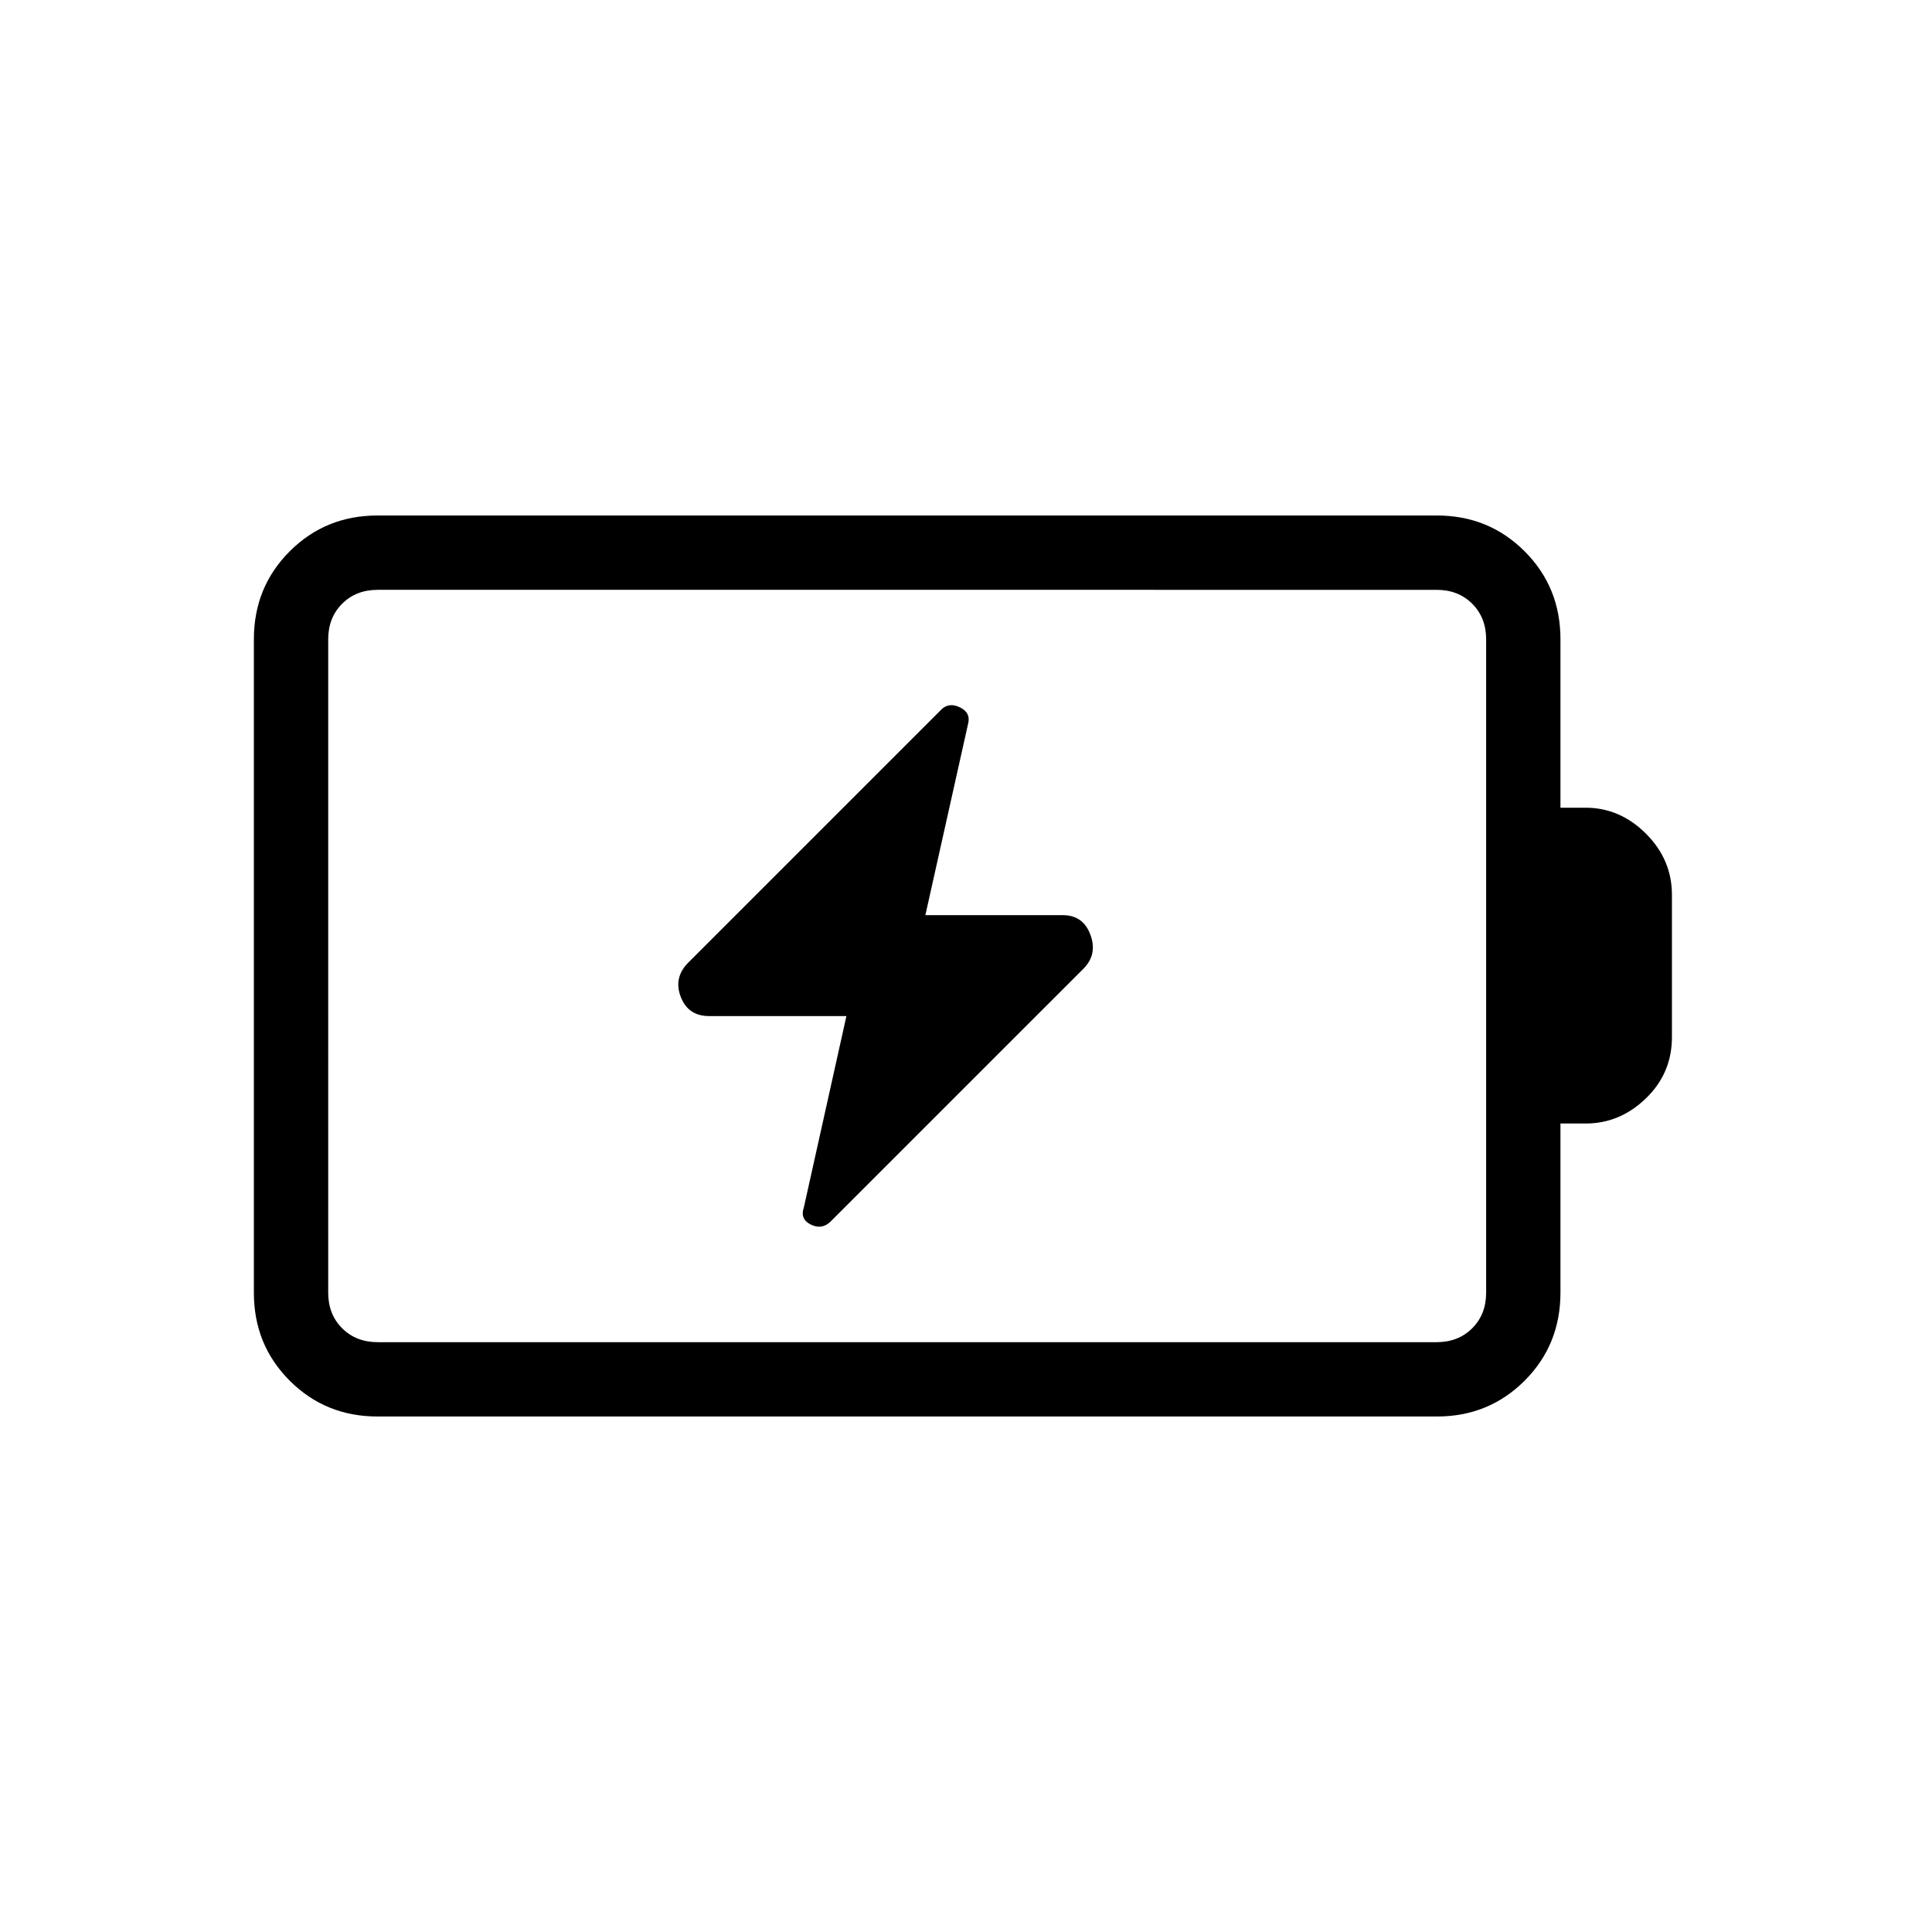 <svg xmlns="http://www.w3.org/2000/svg" height="24" viewBox="0 -960 960 960" width="24"><path d="M420.58-455.12 399.42-360q-2 5.79 3.49 8.49t9.79-1.5l125.65-125.64q7.07-7.08 3.48-16.85-3.59-9.77-13.79-9.77h-68.23L480.96-600q1.62-5.79-3.92-8.49t-9.35 1.11L342.04-481.73q-7.46 7.46-3.79 17.04 3.67 9.57 14.1 9.57h68.23ZM187.69-293.08h526.16q10.77 0 17.69-6.92 6.92-6.92 6.92-17.69v-324.62q0-10.77-6.92-17.69-6.92-6.92-17.69-6.92H187.69q-10.77 0-17.69 6.92-6.92 6.92-6.92 17.69v324.62q0 10.77 6.92 17.69 6.92 6.92 17.69 6.92Zm-.14 36.93q-25.8 0-43.6-17.8t-17.8-43.7v-324.7q0-25.9 17.8-43.7 17.8-17.8 43.6-17.8h526.44q25.79 0 43.59 17.8 17.8 17.8 17.8 43.67v83.73h12.5q17.04 0 29.96 12.87 12.93 12.88 12.93 30.4v70.76q0 17.91-12.93 30.4-12.92 12.49-29.96 12.49h-12.5v84.01q0 25.97-17.8 43.77-17.8 17.8-43.59 17.8H187.55Zm-24.47-36.93V-666.92-293.08Z"/></svg>
